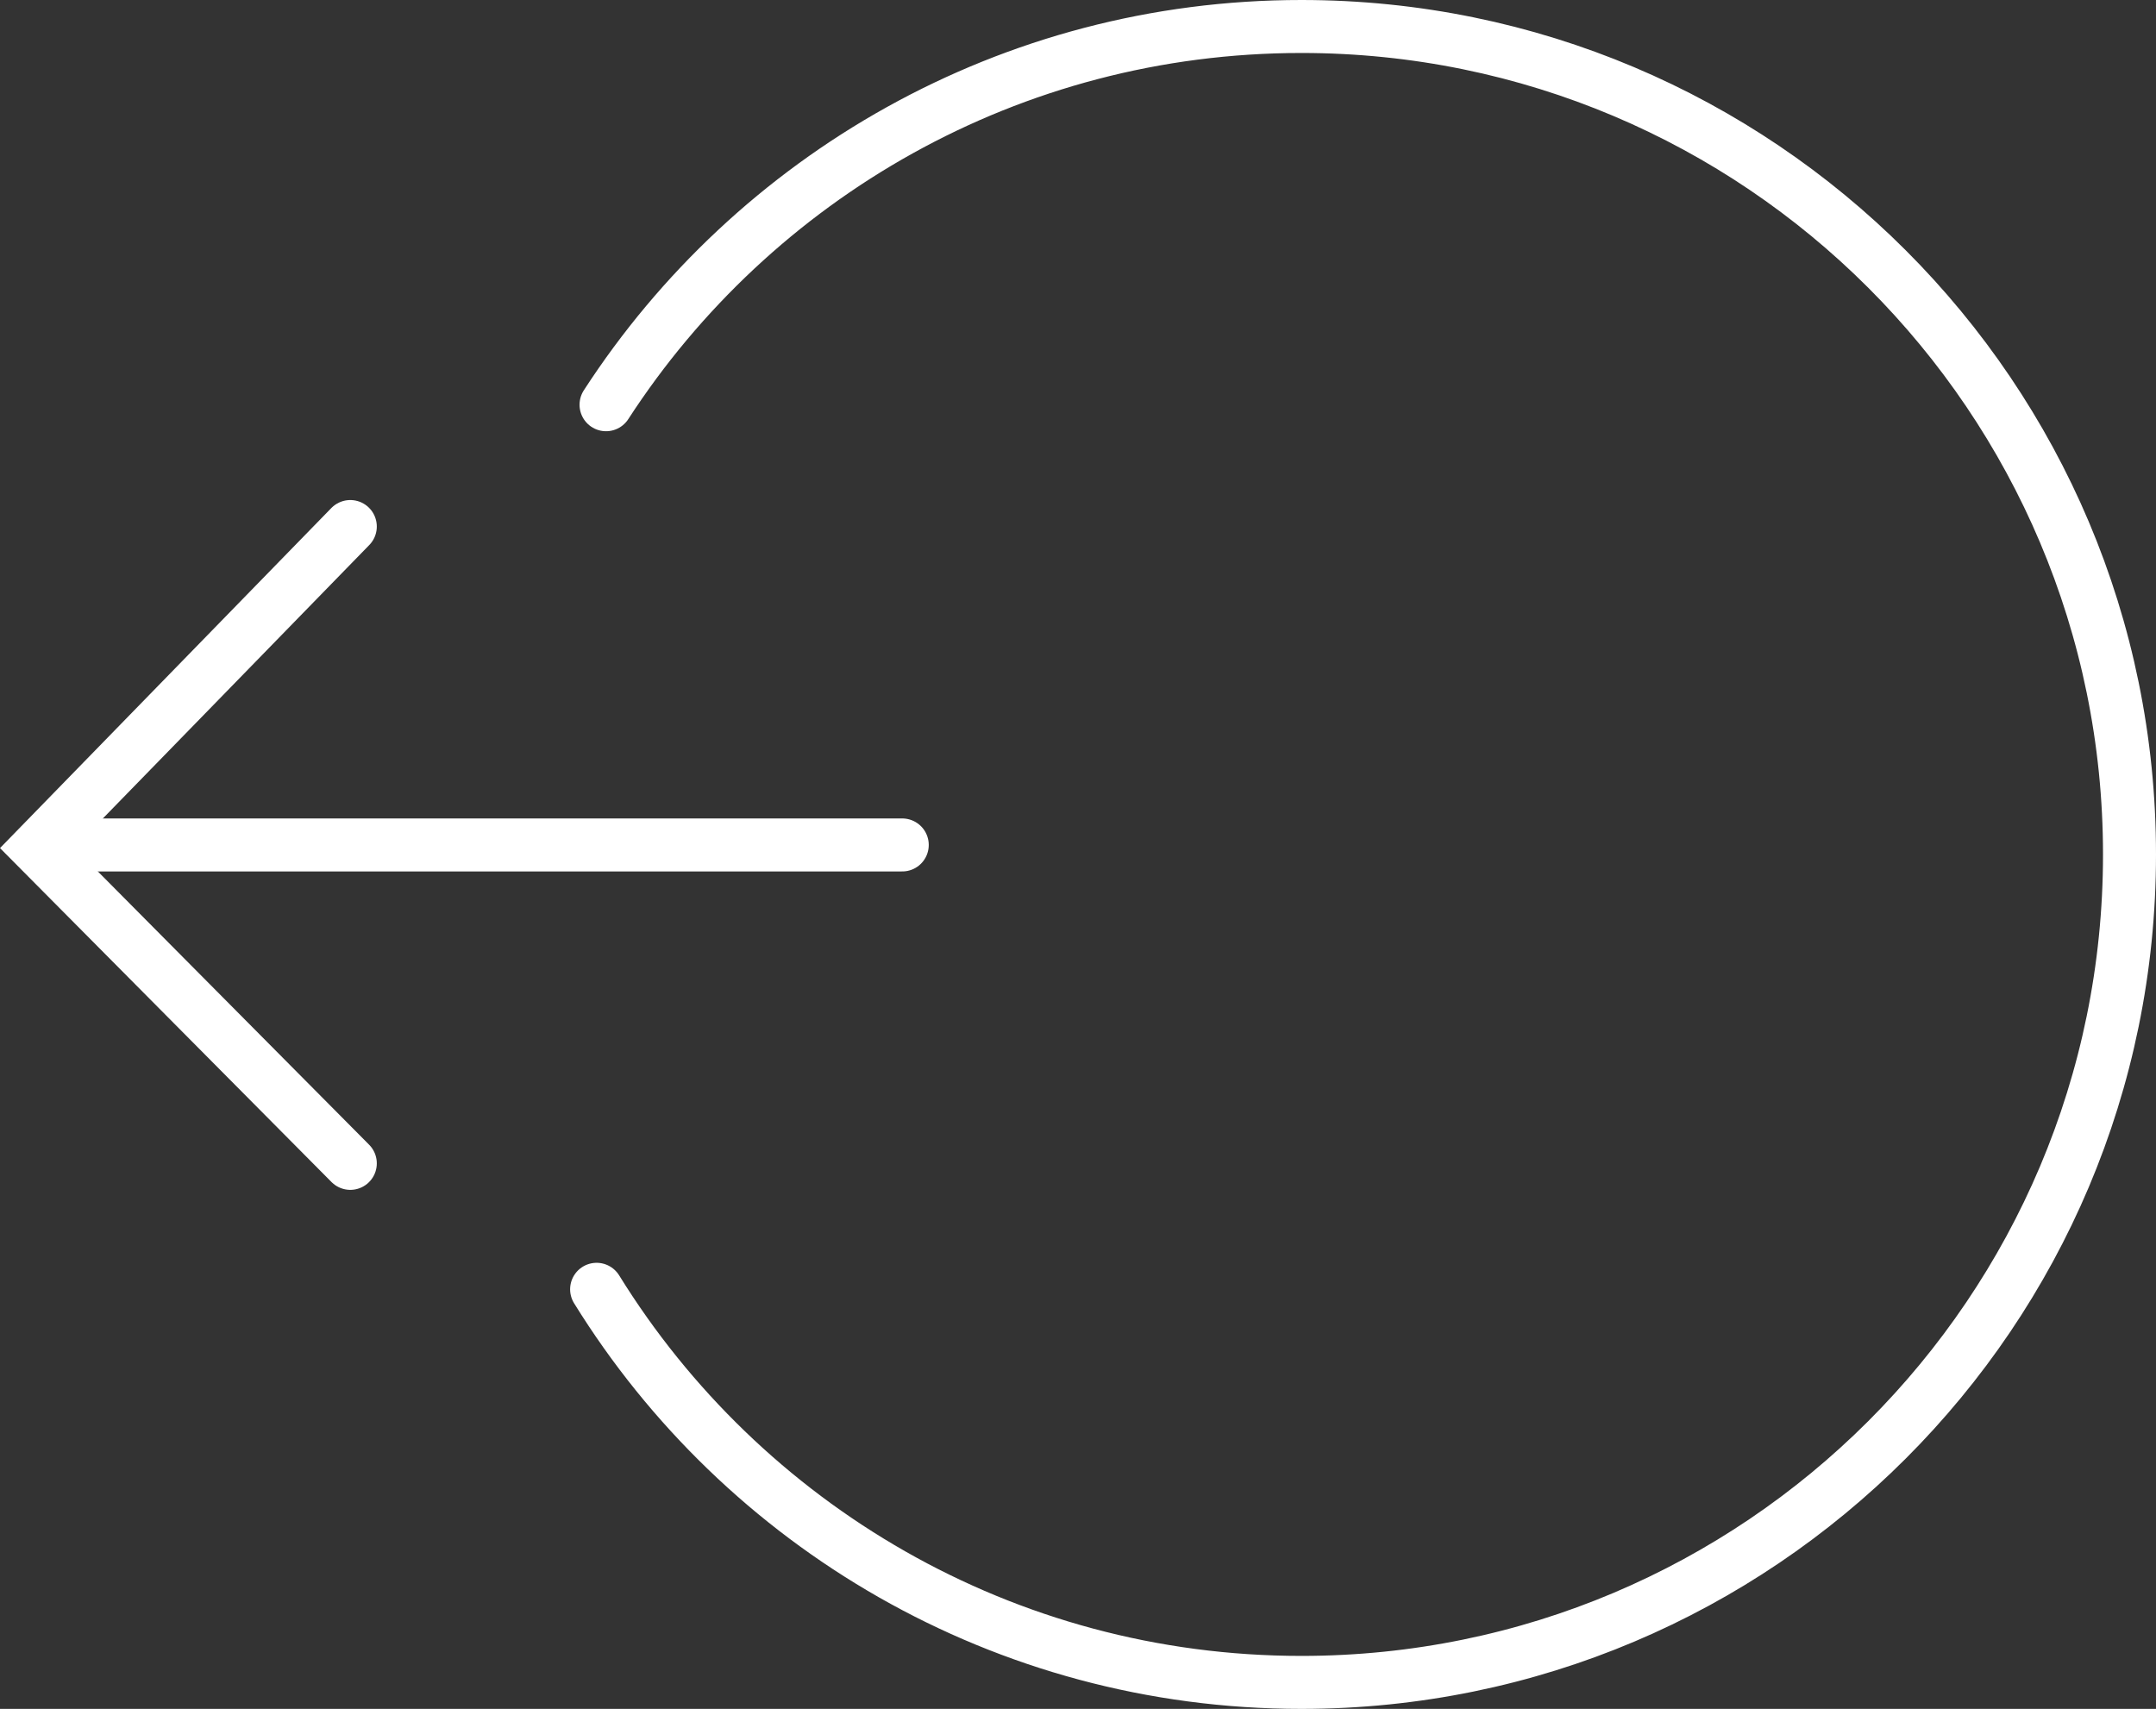 <svg xmlns="http://www.w3.org/2000/svg" width="1017.171" height="806.36" viewBox="0 0 1017.171 806.36">
	<rect x="0" y="0" width="1017.171" height="806.36" fill="#333333" stroke="none"/>
	<g id="Group_1" data-name="Group 1" transform="translate(-585.469 -360.5)">
		<path id="Path_1" data-name="Path 1" d="M765.18,752.2C695.57,859.61,574.64,930.68,437.11,930.68,221.34,930.68,46.43,755.77,46.43,540S221.34,149.32,437.11,149.32c140.5,0,263.68,74.17,332.52,185.49" transform="translate(1636.57 1303.68) rotate(180)" fill="none" stroke="#fff" stroke-linecap="round" stroke-miterlimit="10" stroke-width="25" />
		<line id="Line_1" data-name="Line 1" x2="382.94" transform="translate(1011.14 759.2) rotate(180)" fill="#fff" stroke="#fff" stroke-linecap="round" stroke-miterlimit="10" stroke-width="25" />
		<path id="Path_2" data-name="Path 2" d="M885.83,394.23l147.74,148.85L885.83,694.73" transform="translate(1636.57 1303.68) rotate(180)" fill="none" stroke="#fff" stroke-linecap="round" stroke-miterlimit="10" stroke-width="25" />
	</g>
</svg>
